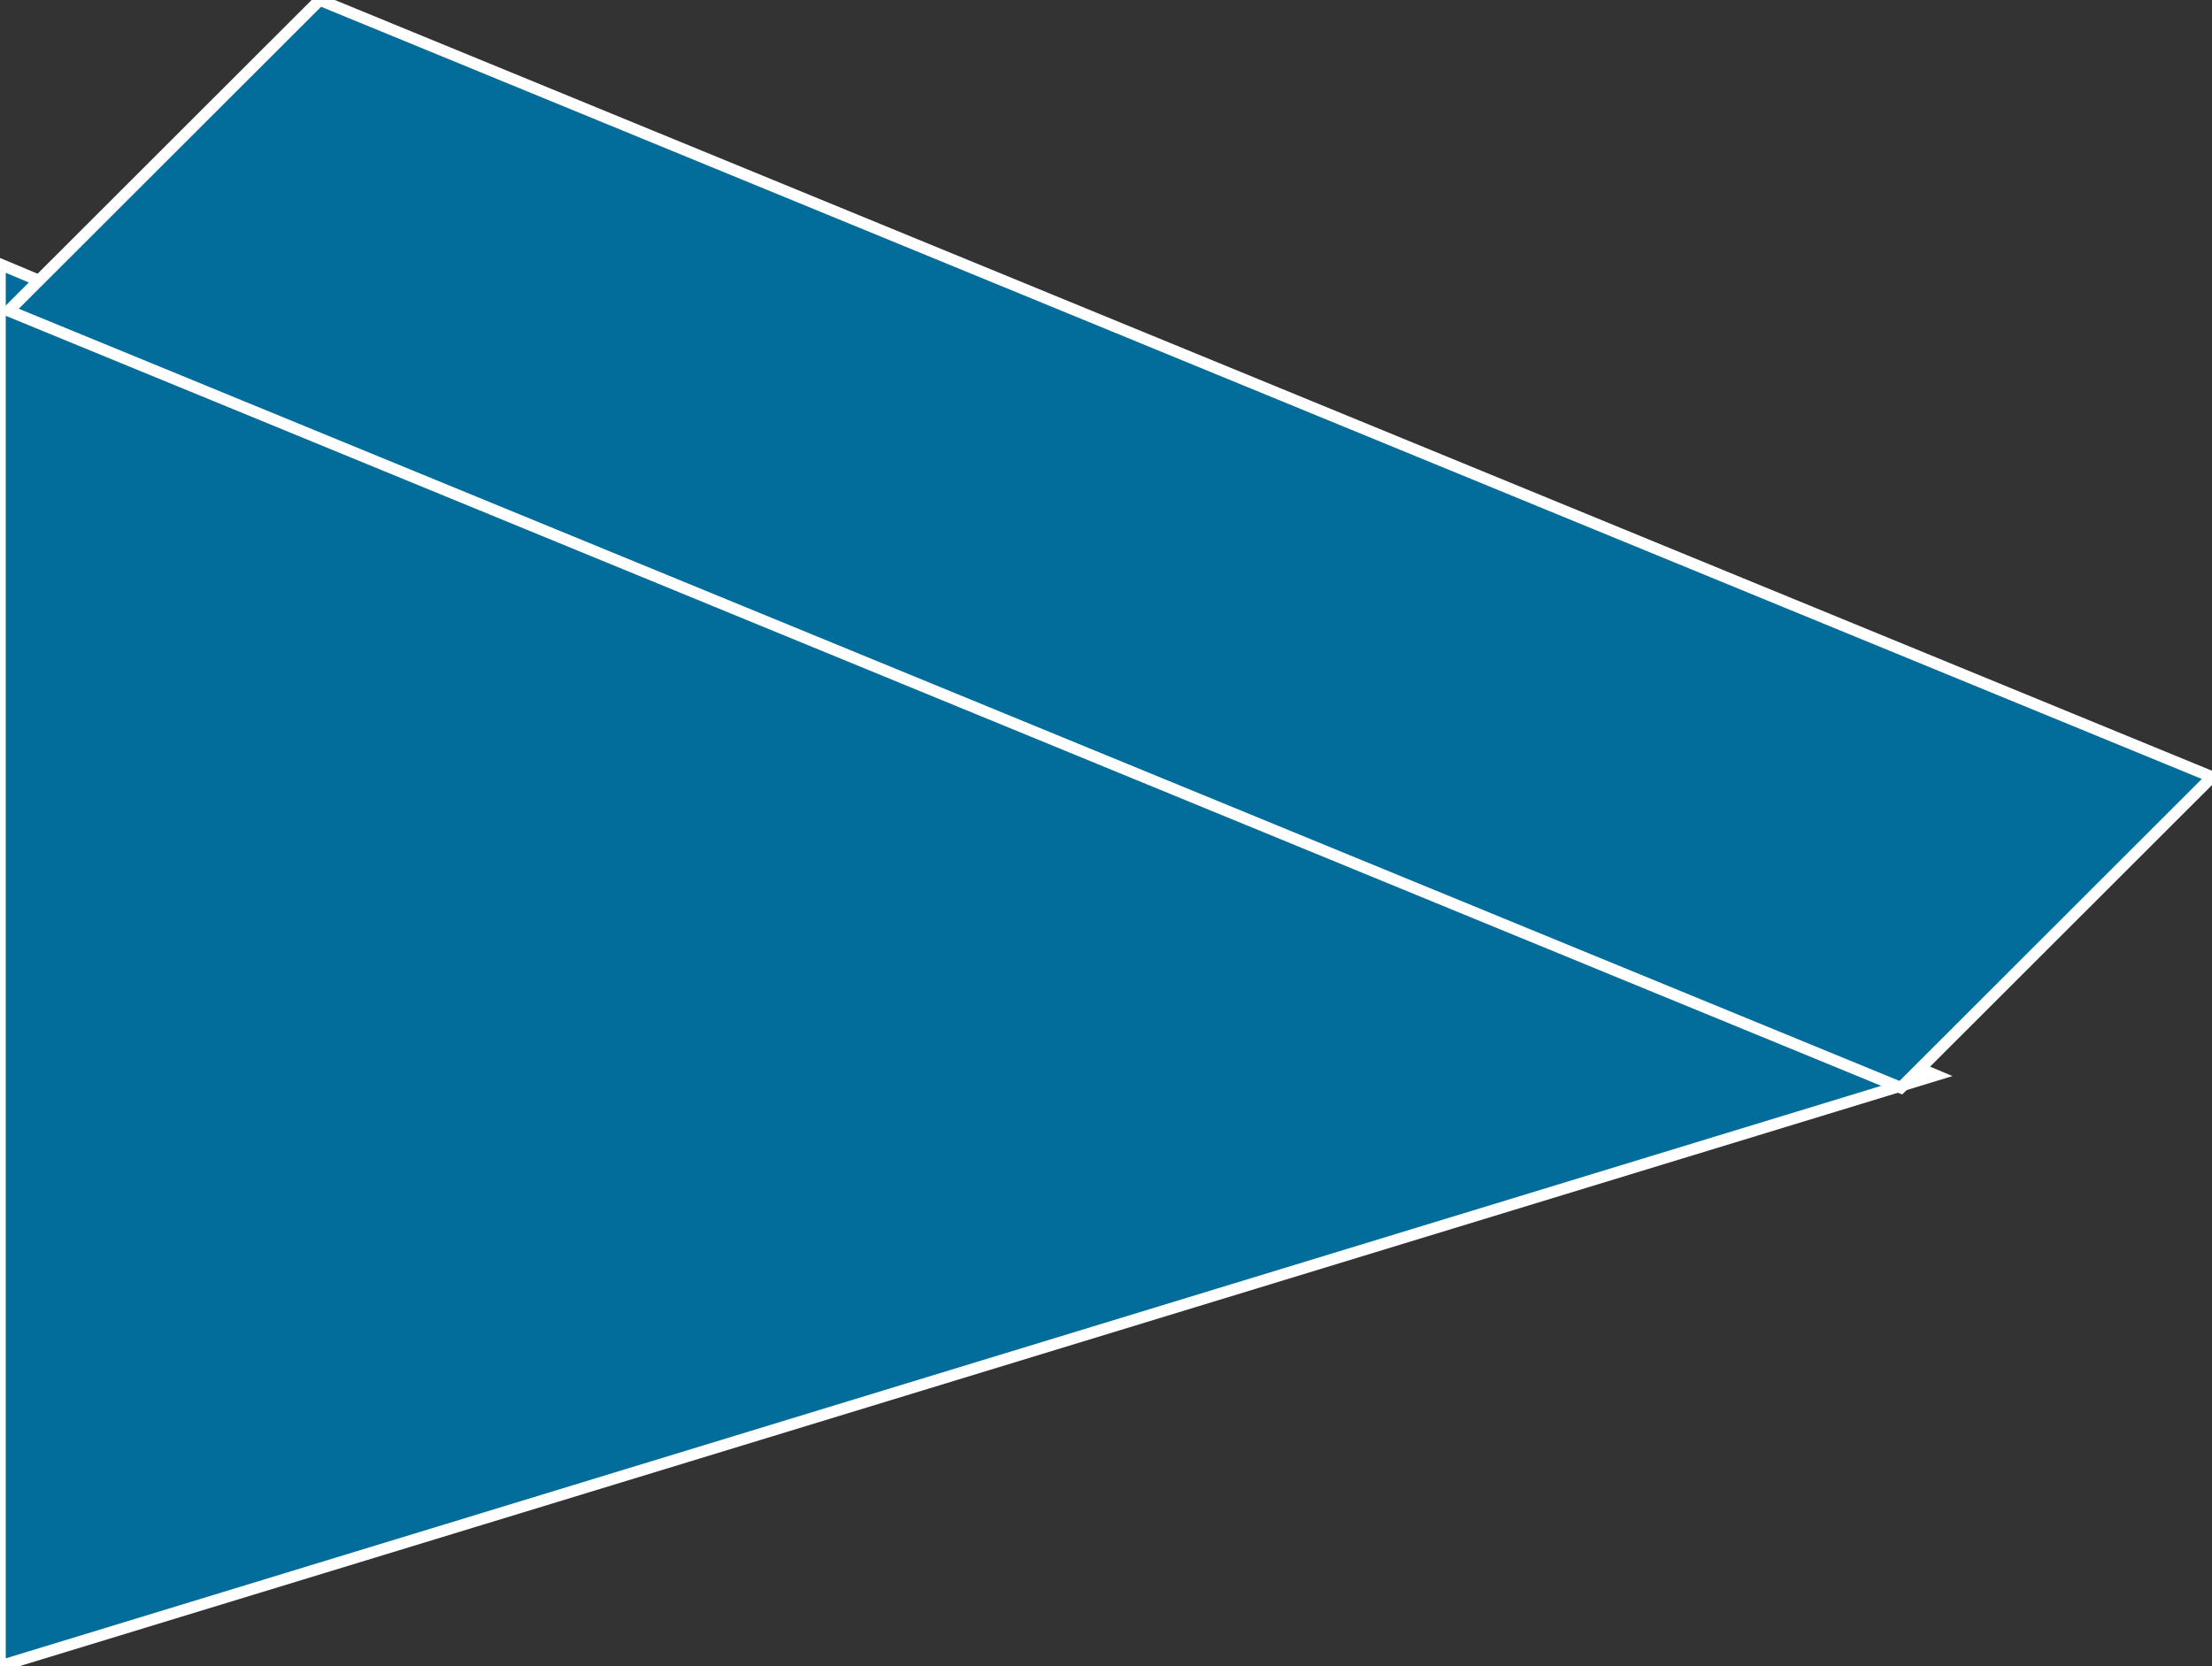 <?xml version="1.0" encoding="utf-8"?>
<!-- Generator: Adobe Illustrator 16.0.0, SVG Export Plug-In . SVG Version: 6.00 Build 0)  -->
<!DOCTYPE svg PUBLIC "-//W3C//DTD SVG 1.1//EN" "http://www.w3.org/Graphics/SVG/1.1/DTD/svg11.dtd">
<svg version="1.1"
	 id="svg2" xmlns:dc="http://purl.org/dc/elements/1.1/" xmlns:cc="http://creativecommons.org/ns#" xmlns:rdf="http://www.w3.org/1999/02/22-rdf-syntax-ns#" xmlns:svg="http://www.w3.org/2000/svg"
	 xmlns="http://www.w3.org/2000/svg" xmlns:xlink="http://www.w3.org/1999/xlink" x="0px" y="0px" width="77px" height="58px"
	 viewBox="0 0 77 58" enable-background="new 0 0 77 58" xml:space="preserve">
<rect x="0" y="0" width="77" height="58" fill="#333333" stroke="none"/>
<g id="g12" transform="scale(0.1,0.1)">
	<path id="path22" fill="#026C9B" d="M673.796,374.299L-0.002,91.965v488.037L673.796,374.299"/>
	<path id="path24" fill="none" stroke="#FFFFFF" stroke-width="4" d="M673.796,374.299L-0.002,91.965v488.037L673.796,374.299z"/>
	<path id="path26" fill="#026C9B" d="M661.697,378.645L3,108.186L111.301,0.002l658.696,270.459L661.697,378.645"/>
	<path id="path28" fill="none" stroke="#FFFFFF" stroke-width="4" d="M661.697,378.645L3,108.186L111.301,0.002l658.696,270.459
		L661.697,378.645z"/>
</g>
</svg>
